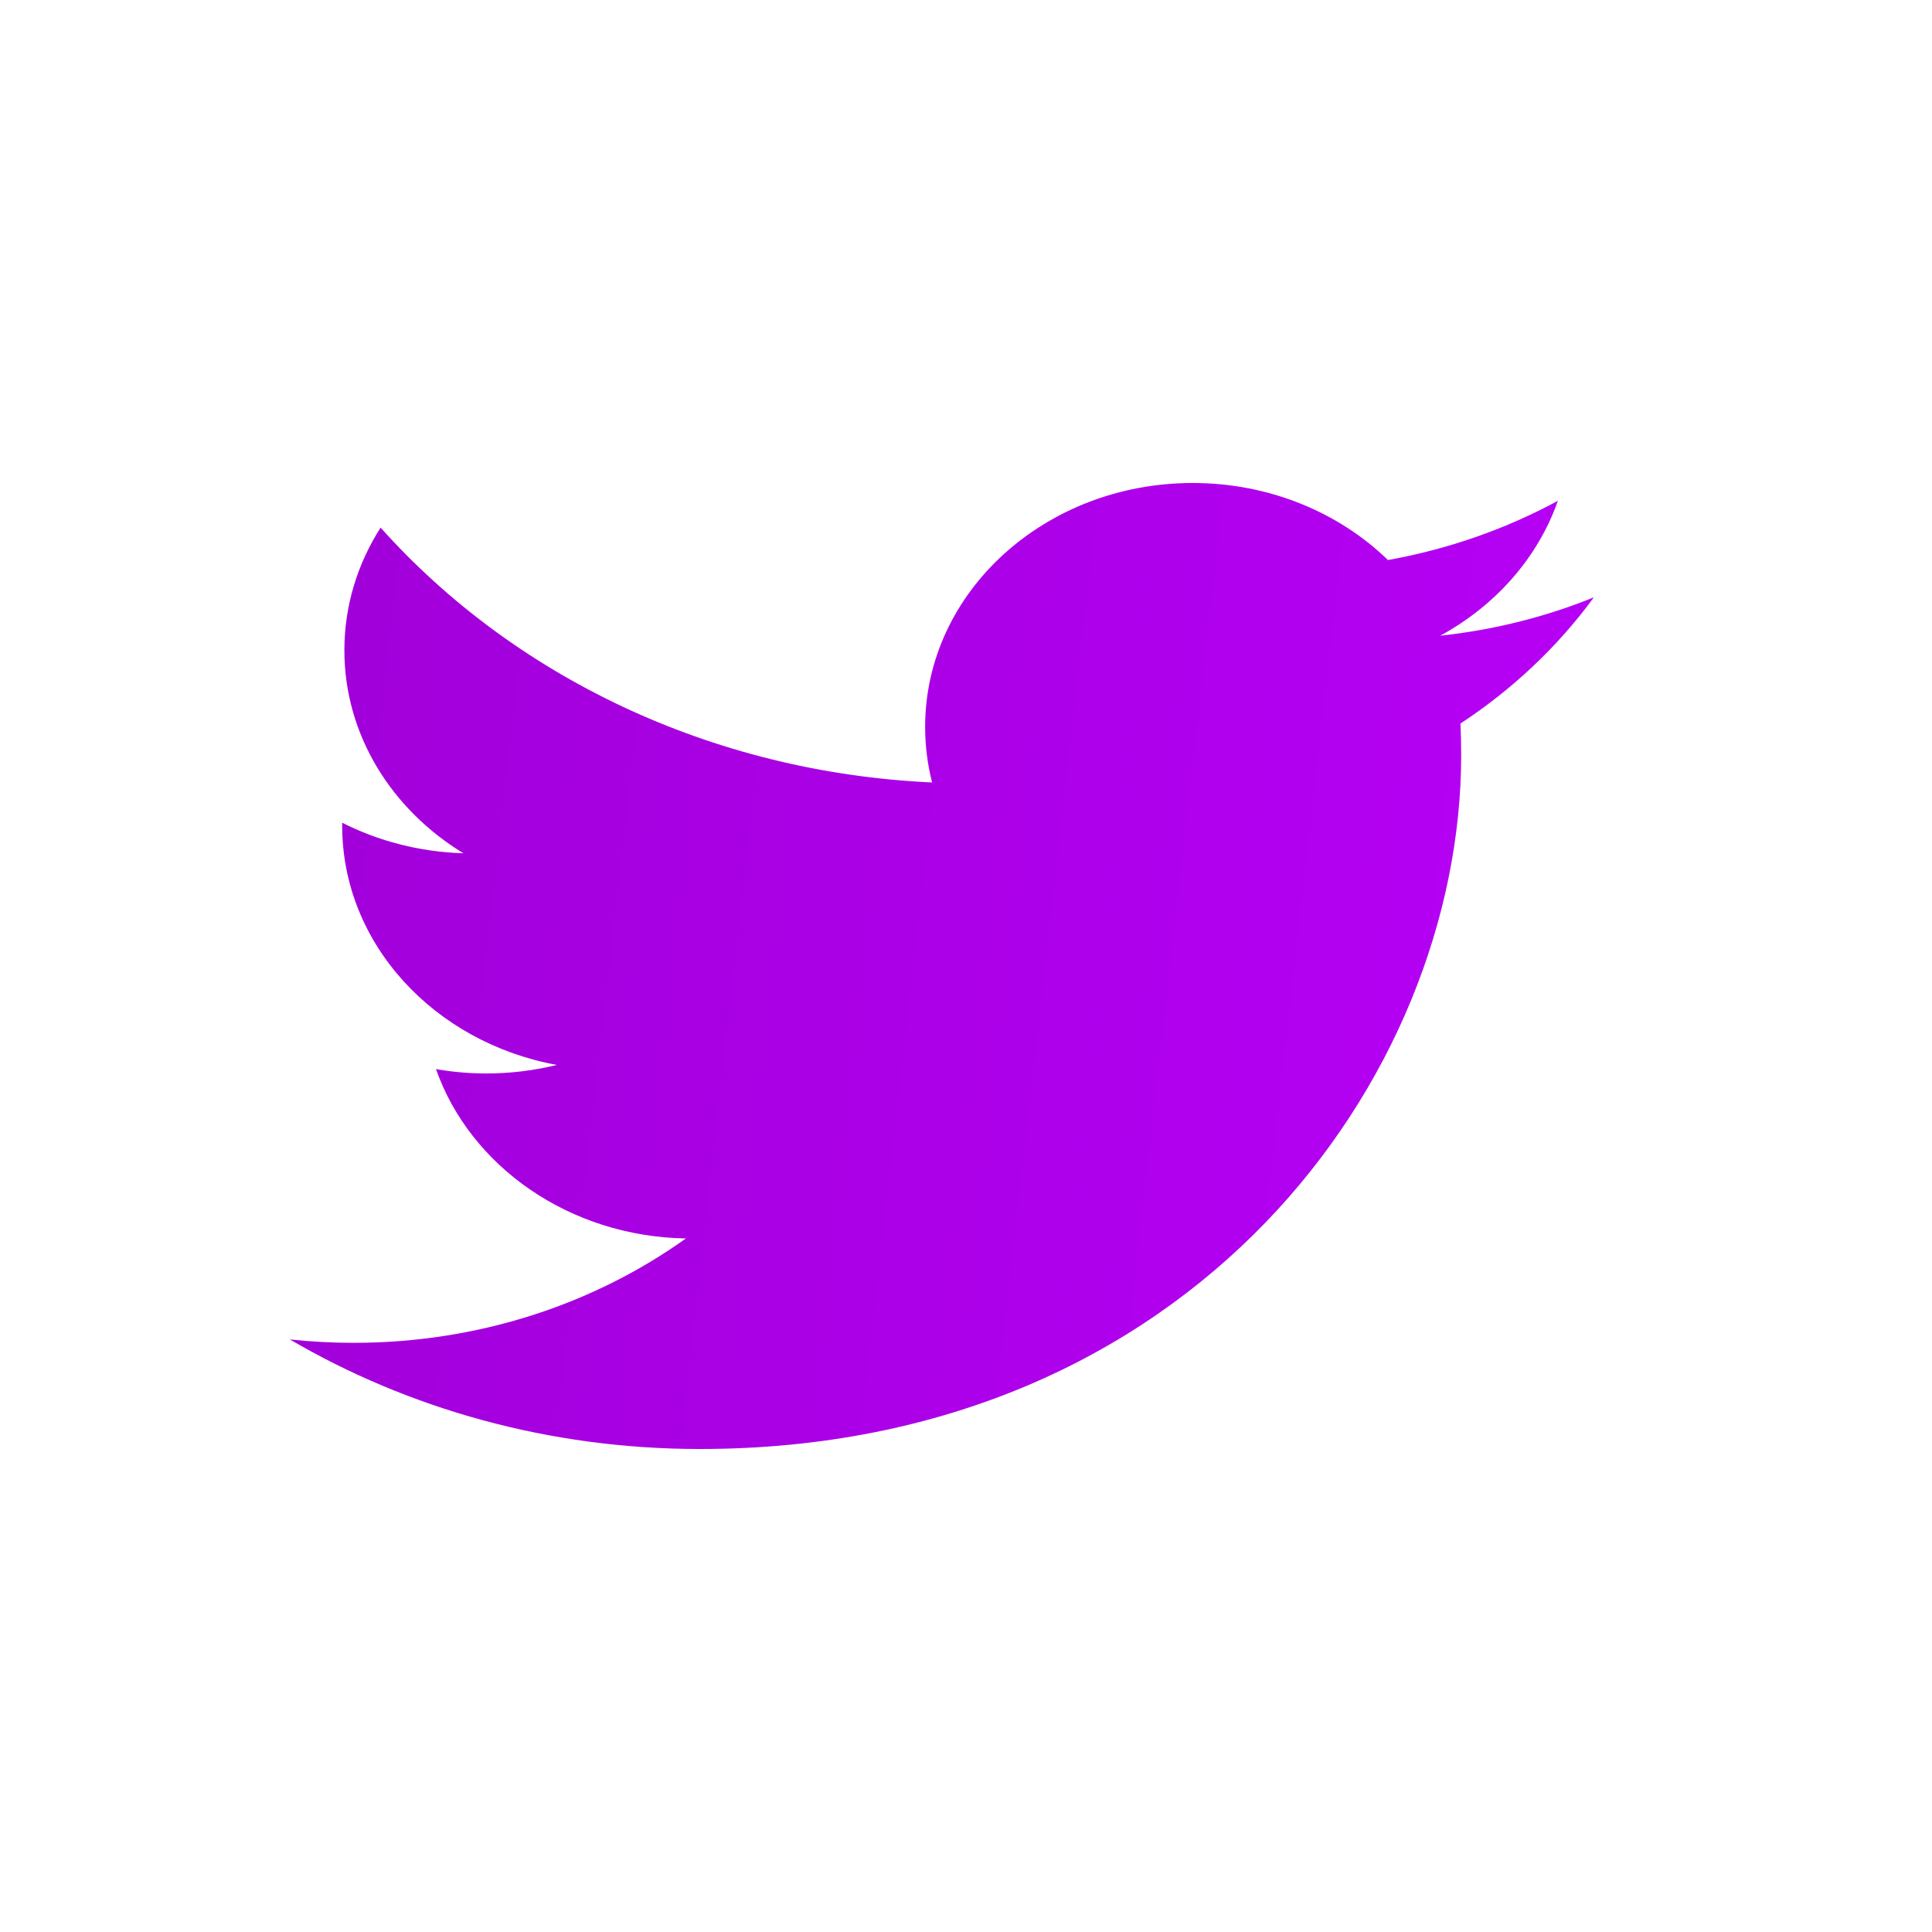<svg width="40" height="40" viewBox="0 0 40 40" fill="none" xmlns="http://www.w3.org/2000/svg">
<path d="M33 12.367C32.007 12.77 30.939 13.041 29.818 13.162C30.963 12.538 31.84 11.549 32.254 10.369C31.184 10.948 29.999 11.368 28.736 11.595C27.726 10.614 26.287 10 24.693 10C21.634 10 19.154 12.261 19.154 15.049C19.154 15.444 19.203 15.829 19.298 16.2C14.694 15.989 10.612 13.979 7.88 10.924C7.403 11.67 7.13 12.537 7.13 13.463C7.13 15.215 8.108 16.76 9.594 17.666C8.687 17.639 7.832 17.412 7.085 17.034C7.085 17.055 7.085 17.076 7.085 17.098C7.085 19.543 8.994 21.584 11.528 22.048C11.064 22.163 10.574 22.225 10.069 22.225C9.712 22.225 9.365 22.194 9.026 22.134C9.732 24.14 11.777 25.6 14.201 25.641C12.305 26.995 9.917 27.802 7.321 27.802C6.875 27.802 6.434 27.778 6 27.731C8.452 29.165 11.364 30 14.491 30C24.681 30 30.252 22.306 30.252 15.634C30.252 15.415 30.247 15.197 30.237 14.98C31.319 14.27 32.258 13.38 33 12.367Z" fill="url(#paint0_linear)"/>
<defs>
<linearGradient id="paint0_linear" x1="0.205" y1="10" x2="42.224" y2="14.751" gradientUnits="userSpaceOnUse">
<stop stop-color="#9C00D3"/>
<stop offset="1" stop-color="#BD00FF"/>
</linearGradient>
</defs>
</svg>
